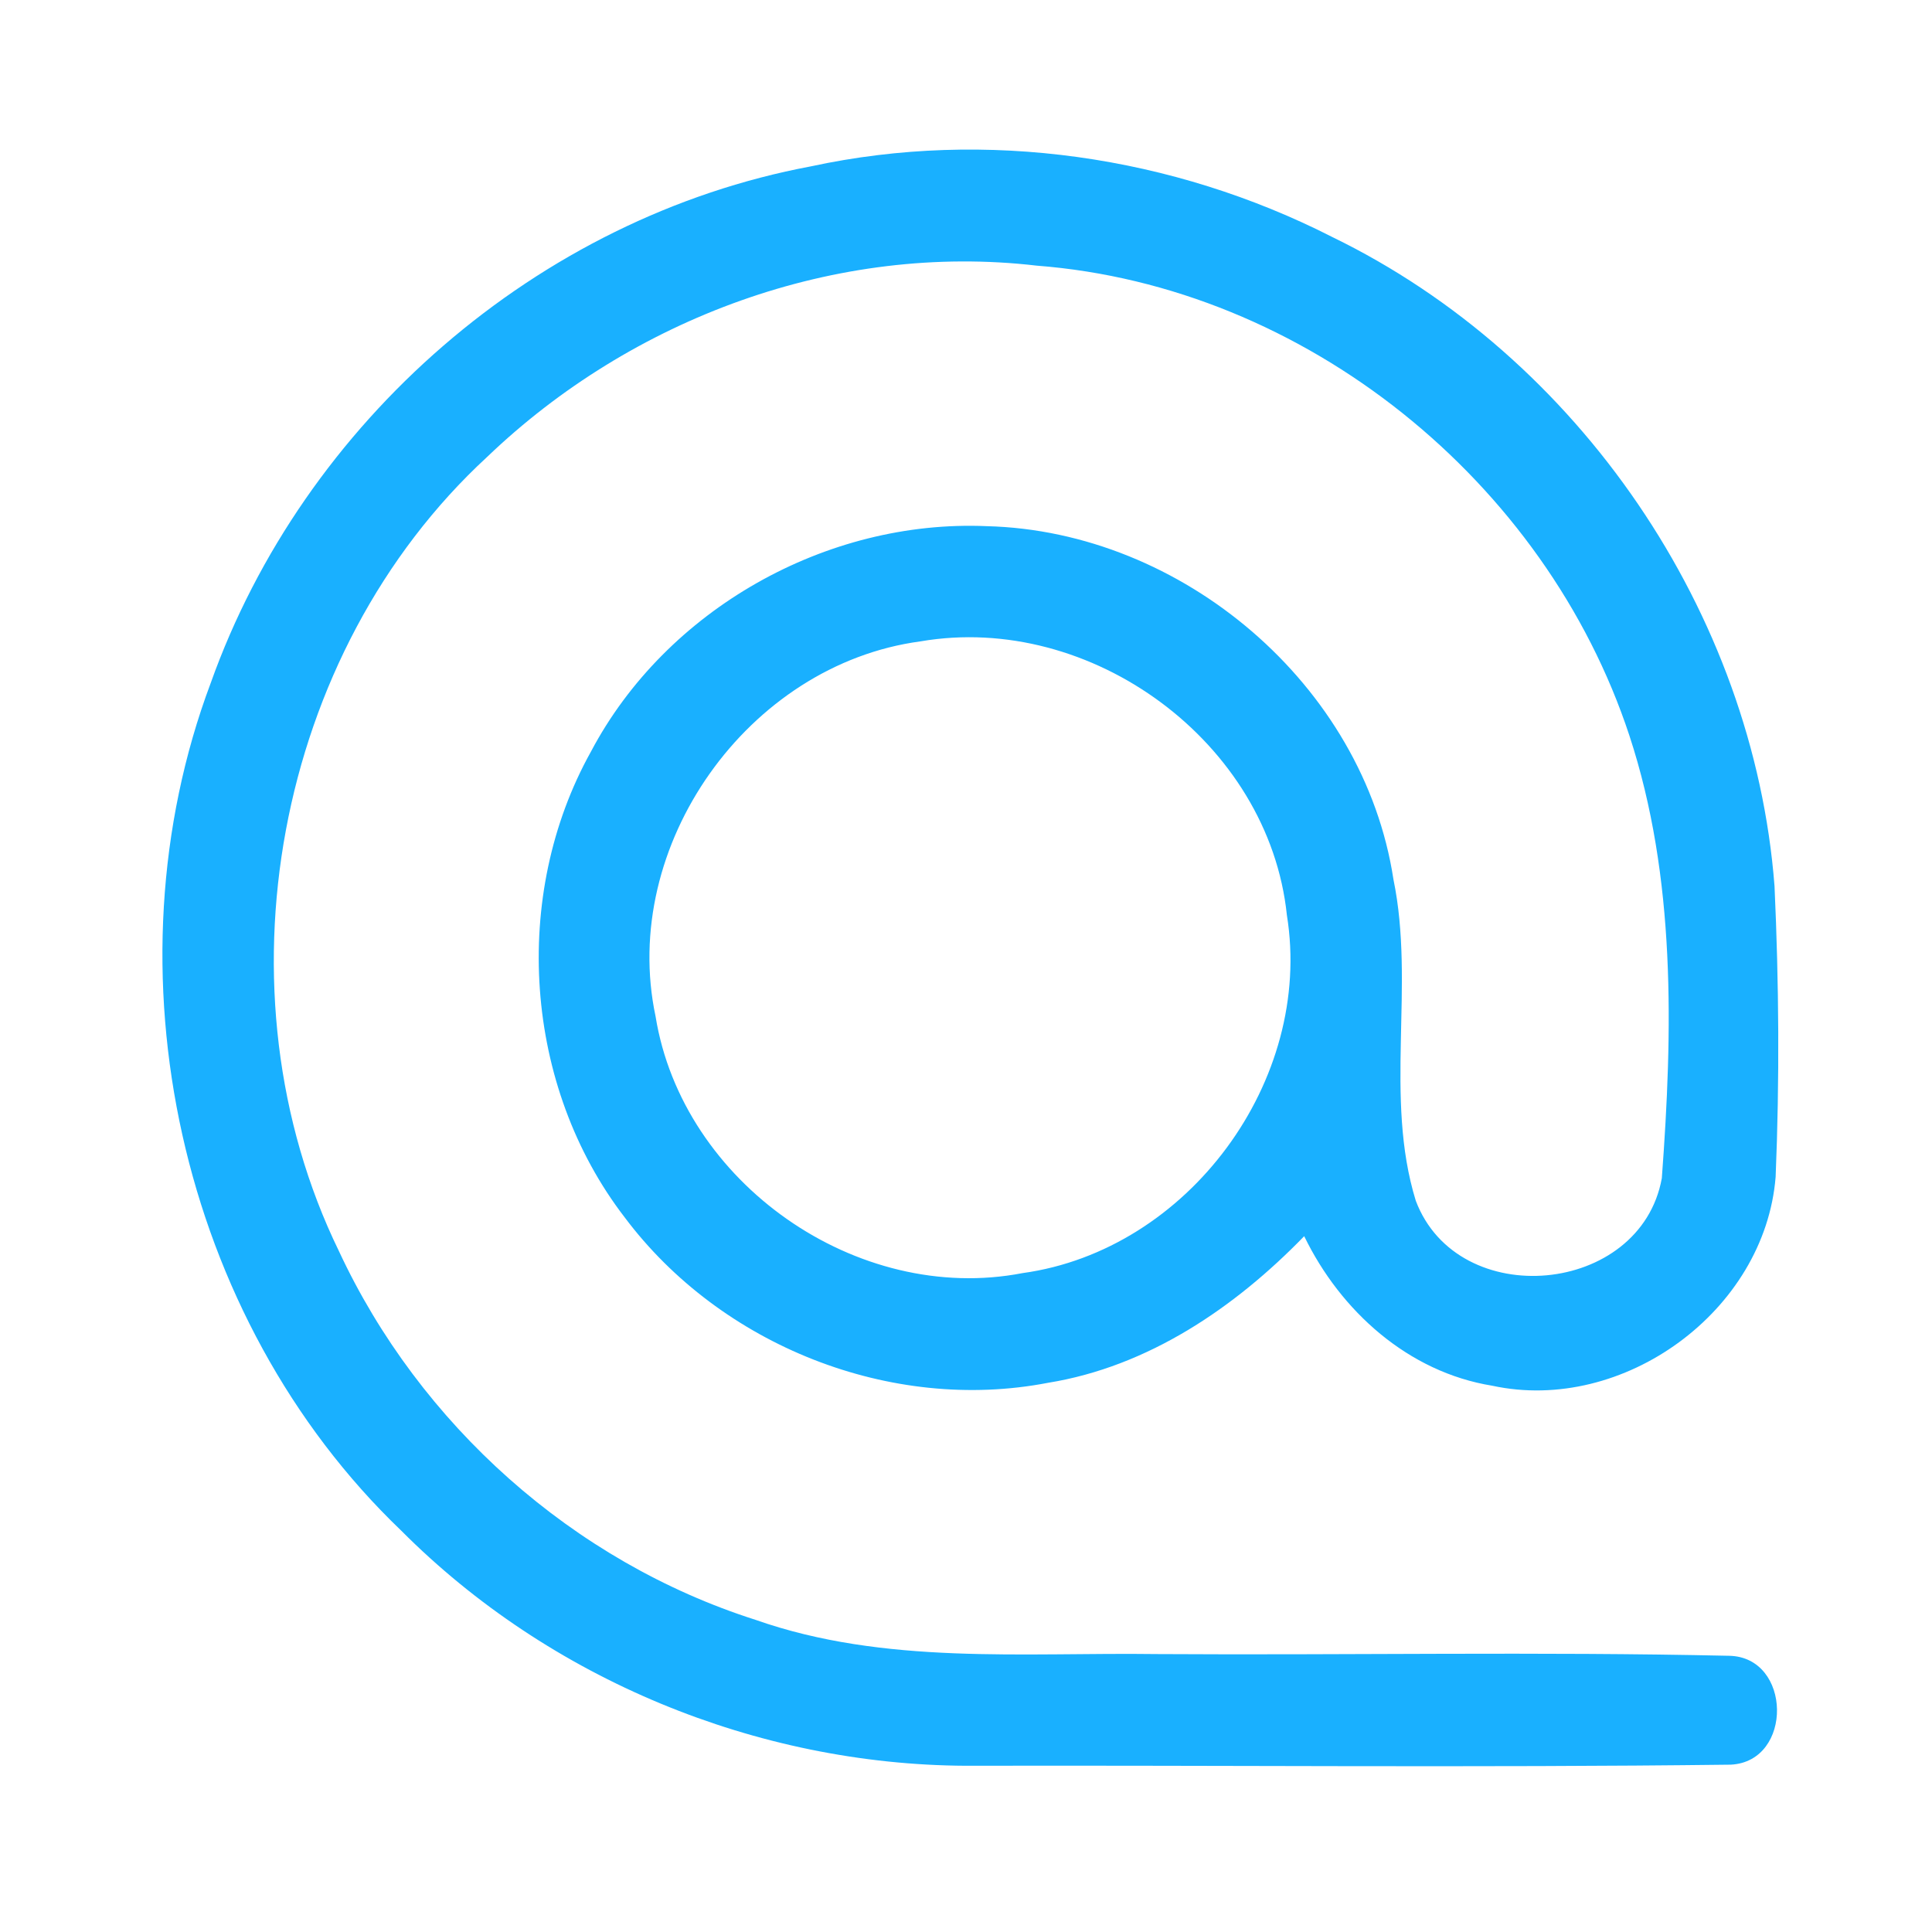 <?xml version="1.0" encoding="UTF-8" ?>
<!DOCTYPE svg PUBLIC "-//W3C//DTD SVG 1.1//EN" "http://www.w3.org/Graphics/SVG/1.1/DTD/svg11.dtd">
<svg width="192pt" height="192pt" viewBox="0 0 192 192" version="1.1" xmlns="http://www.w3.org/2000/svg">
<g id="#19b0ffff">
<path fill="#19b0ff" opacity="1.00" d=" M 80.60 16.53 C 98.01 12.77 116.58 15.49 132.41 23.56 C 156.90 35.46 174.26 60.91 176.35 88.06 C 176.79 97.69 176.86 107.34 176.46 116.96 C 175.39 130.30 161.31 140.53 148.29 137.71 C 139.95 136.36 133.22 130.29 129.61 122.85 C 122.71 129.96 114.10 135.81 104.16 137.42 C 88.51 140.45 71.61 133.70 62.08 120.98 C 52.06 107.96 50.74 89.03 58.73 74.69 C 66.20 60.56 82.13 51.60 98.07 52.29 C 117.49 52.78 135.53 68.07 138.48 87.40 C 140.65 97.93 137.53 109.05 140.70 119.33 C 144.89 130.41 163.04 128.75 165.15 117.09 C 166.24 102.45 166.57 87.23 161.93 73.11 C 153.61 47.83 129.70 28.45 103.03 26.40 C 83.11 24.07 62.79 31.63 48.42 45.40 C 27.28 64.88 21.12 98.54 33.68 124.33 C 41.70 141.56 56.95 155.20 75.09 160.98 C 87.91 165.49 101.67 164.20 115.00 164.38 C 133.94 164.50 152.90 164.13 171.83 164.55 C 178.08 164.66 178.23 175.05 172.01 175.37 C 146.69 175.68 121.34 175.42 96.01 175.48 C 75.18 175.38 54.59 166.88 39.88 152.12 C 17.81 131.00 10.24 96.40 20.94 67.88 C 30.19 41.90 53.42 21.62 80.60 16.53 M 91.47 63.74 C 74.32 66.04 61.55 84.06 65.15 101.01 C 67.82 117.54 85.16 129.70 101.62 126.52 C 118.09 124.25 130.54 107.37 127.89 90.95 C 126.10 73.75 108.41 60.82 91.47 63.74 Z" />
</g>
</svg>
